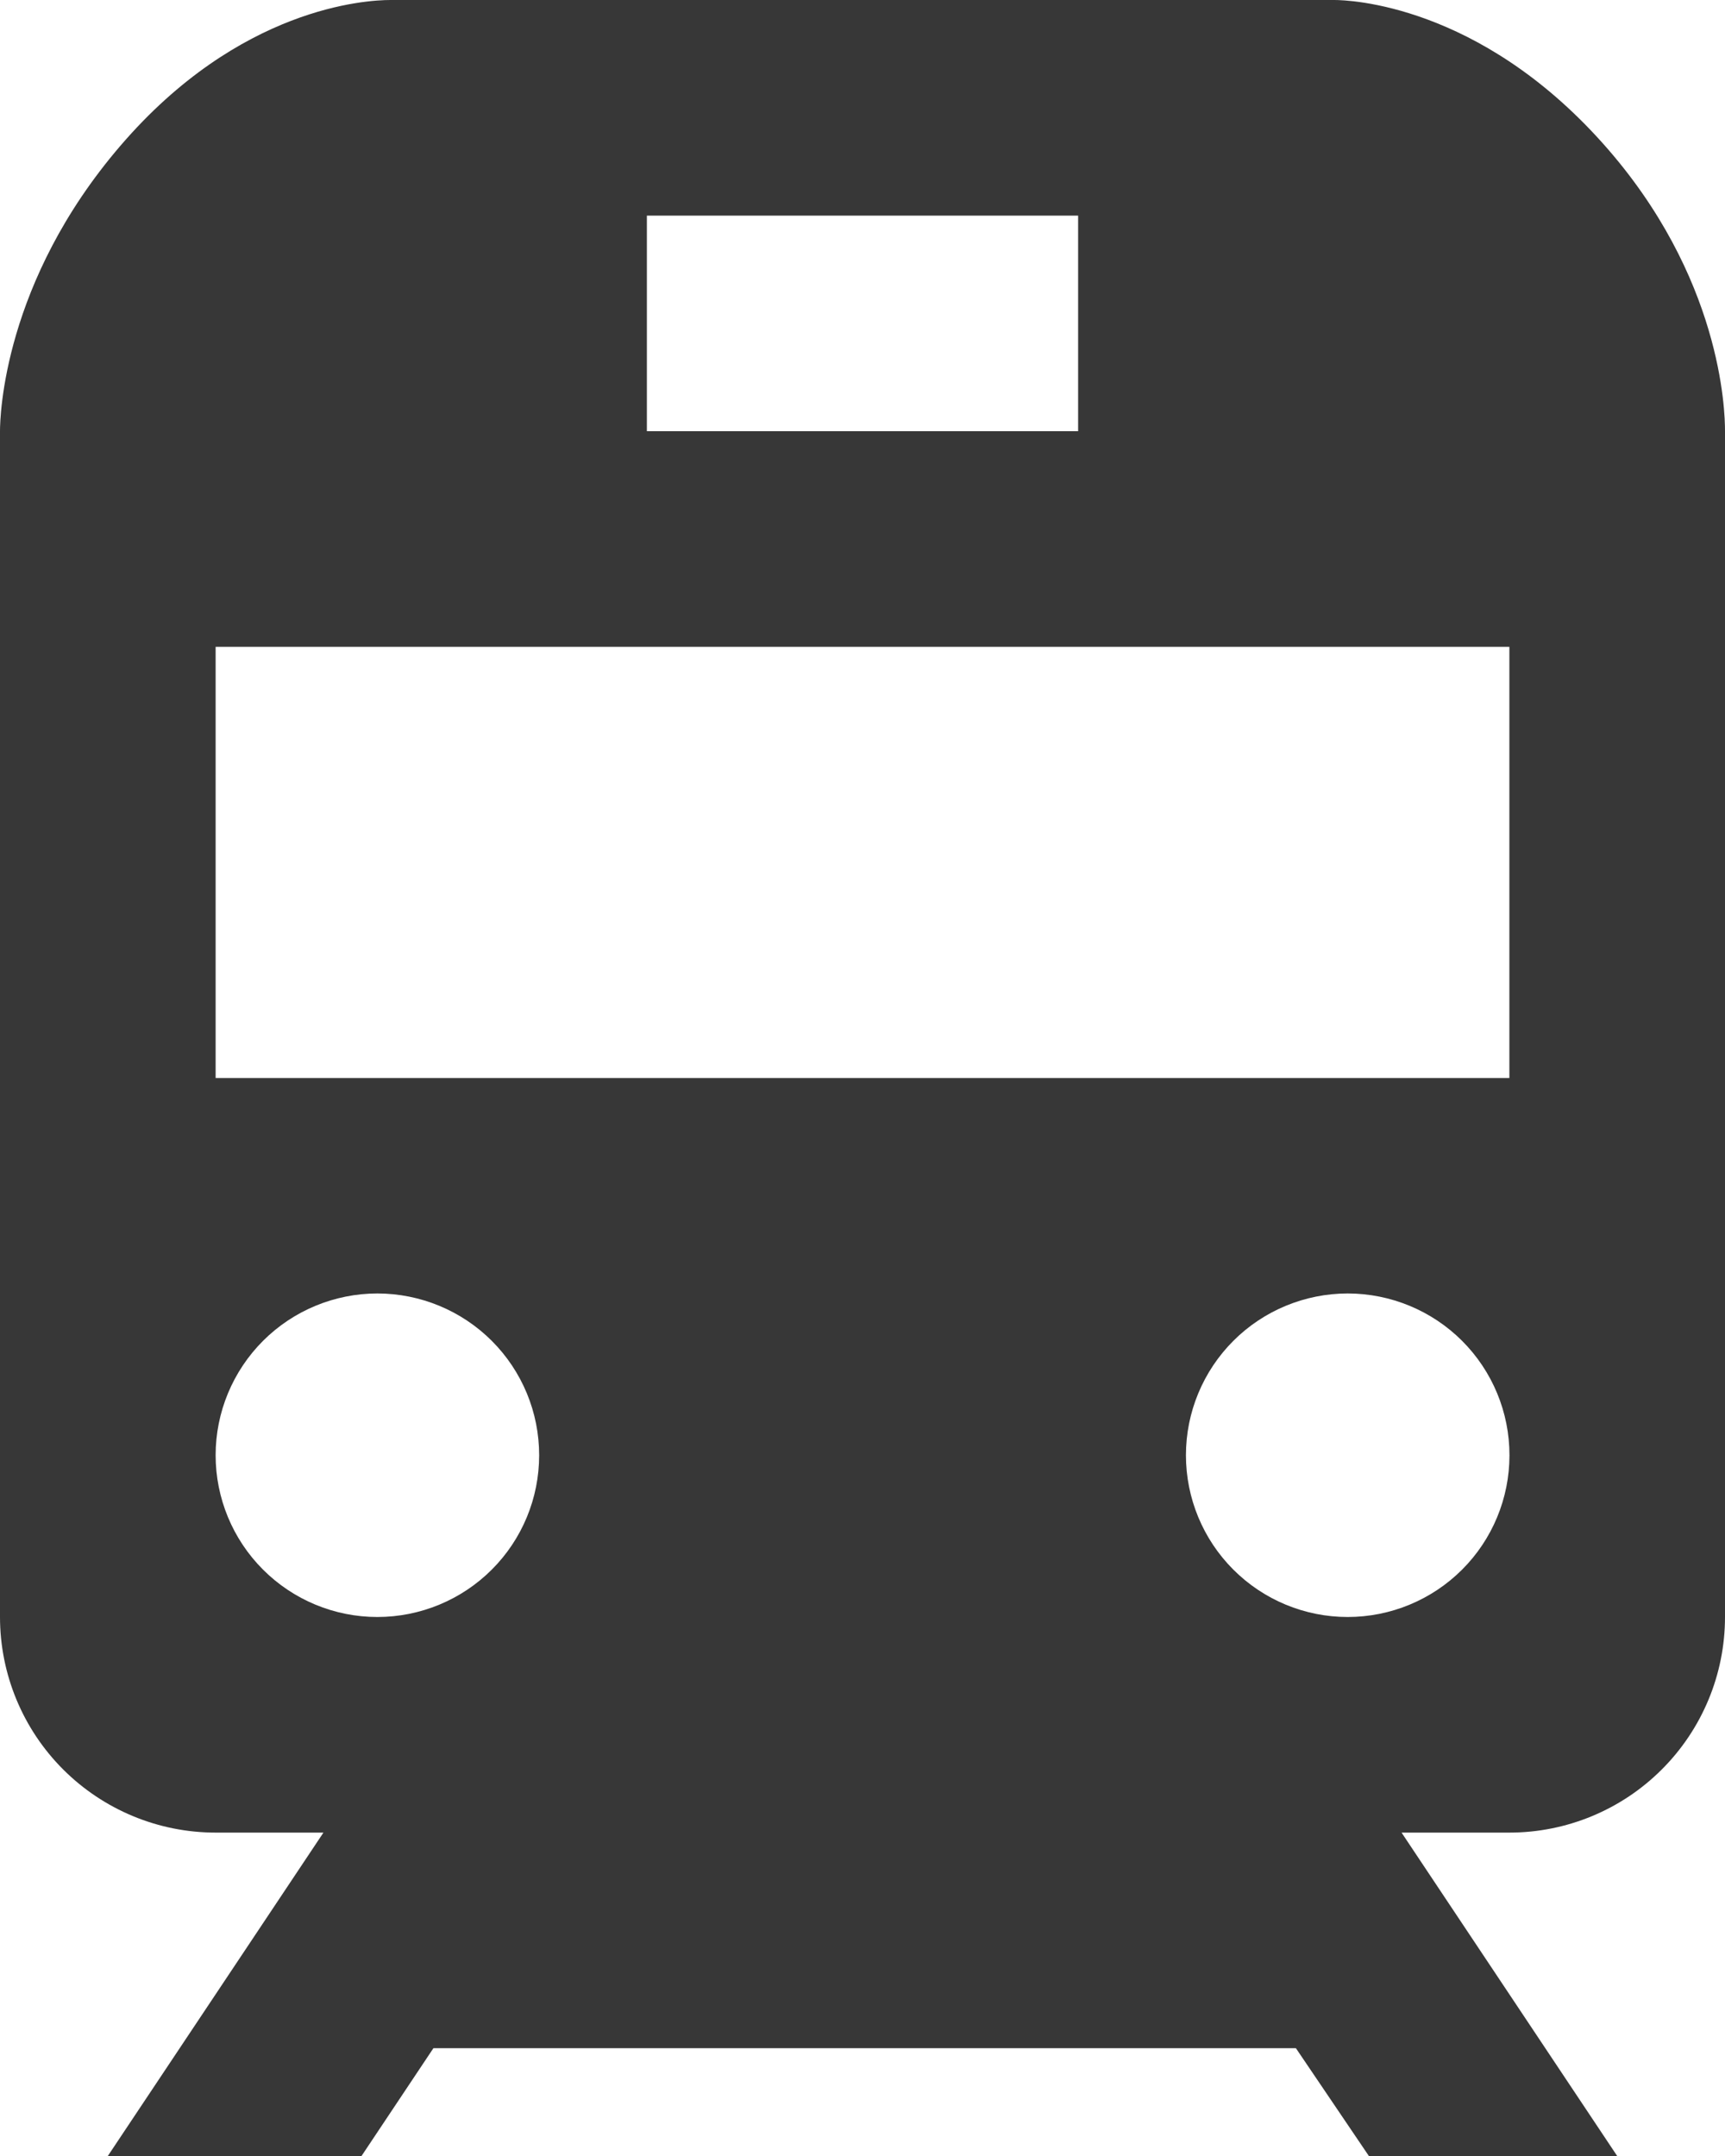 <svg width="40" height="50" viewBox="0 0 40 50" fill="none" xmlns="http://www.w3.org/2000/svg">
<path d="M30.938 0H9.053C8.492 0 5.555 0.163 2.795 3.377C0.077 6.54 0 9.655 0 10V37.5C0 38.826 0.527 40.098 1.464 41.035C2.402 41.973 3.674 42.5 5 42.5H7.5L2.5 50H8.383L10.05 47.5H30.05L31.742 50H37.5L32.5 42.5H35C36.326 42.5 37.598 41.973 38.535 41.035C39.473 40.098 40 38.826 40 37.5V10C40.002 9.53 39.92 6.415 37.178 3.337C34.288 0.093 31.273 0 30.938 0ZM15 5H25V10H15V5ZM8.75 37.5C7.755 37.5 6.801 37.104 6.098 36.4C5.395 35.697 5 34.742 5 33.748C5 32.753 5.396 31.799 6.1 31.095C6.803 30.392 7.758 29.997 8.752 29.997C9.747 29.998 10.701 30.393 11.405 31.097C12.108 31.801 12.503 32.755 12.502 33.75C12.502 34.745 12.107 35.699 11.403 36.402C10.699 37.105 9.745 37.5 8.75 37.5ZM31.25 37.5C30.255 37.5 29.301 37.104 28.598 36.4C27.895 35.697 27.5 34.742 27.5 33.748C27.5 32.753 27.896 31.799 28.6 31.095C29.303 30.392 30.258 29.997 31.253 29.997C32.247 29.998 33.201 30.393 33.905 31.097C34.608 31.801 35.003 32.755 35.002 33.75C35.002 34.745 34.607 35.699 33.903 36.402C33.199 37.105 32.245 37.5 31.25 37.5ZM35 25H5V15H35V25Z" fill="#373737"/>
</svg>
